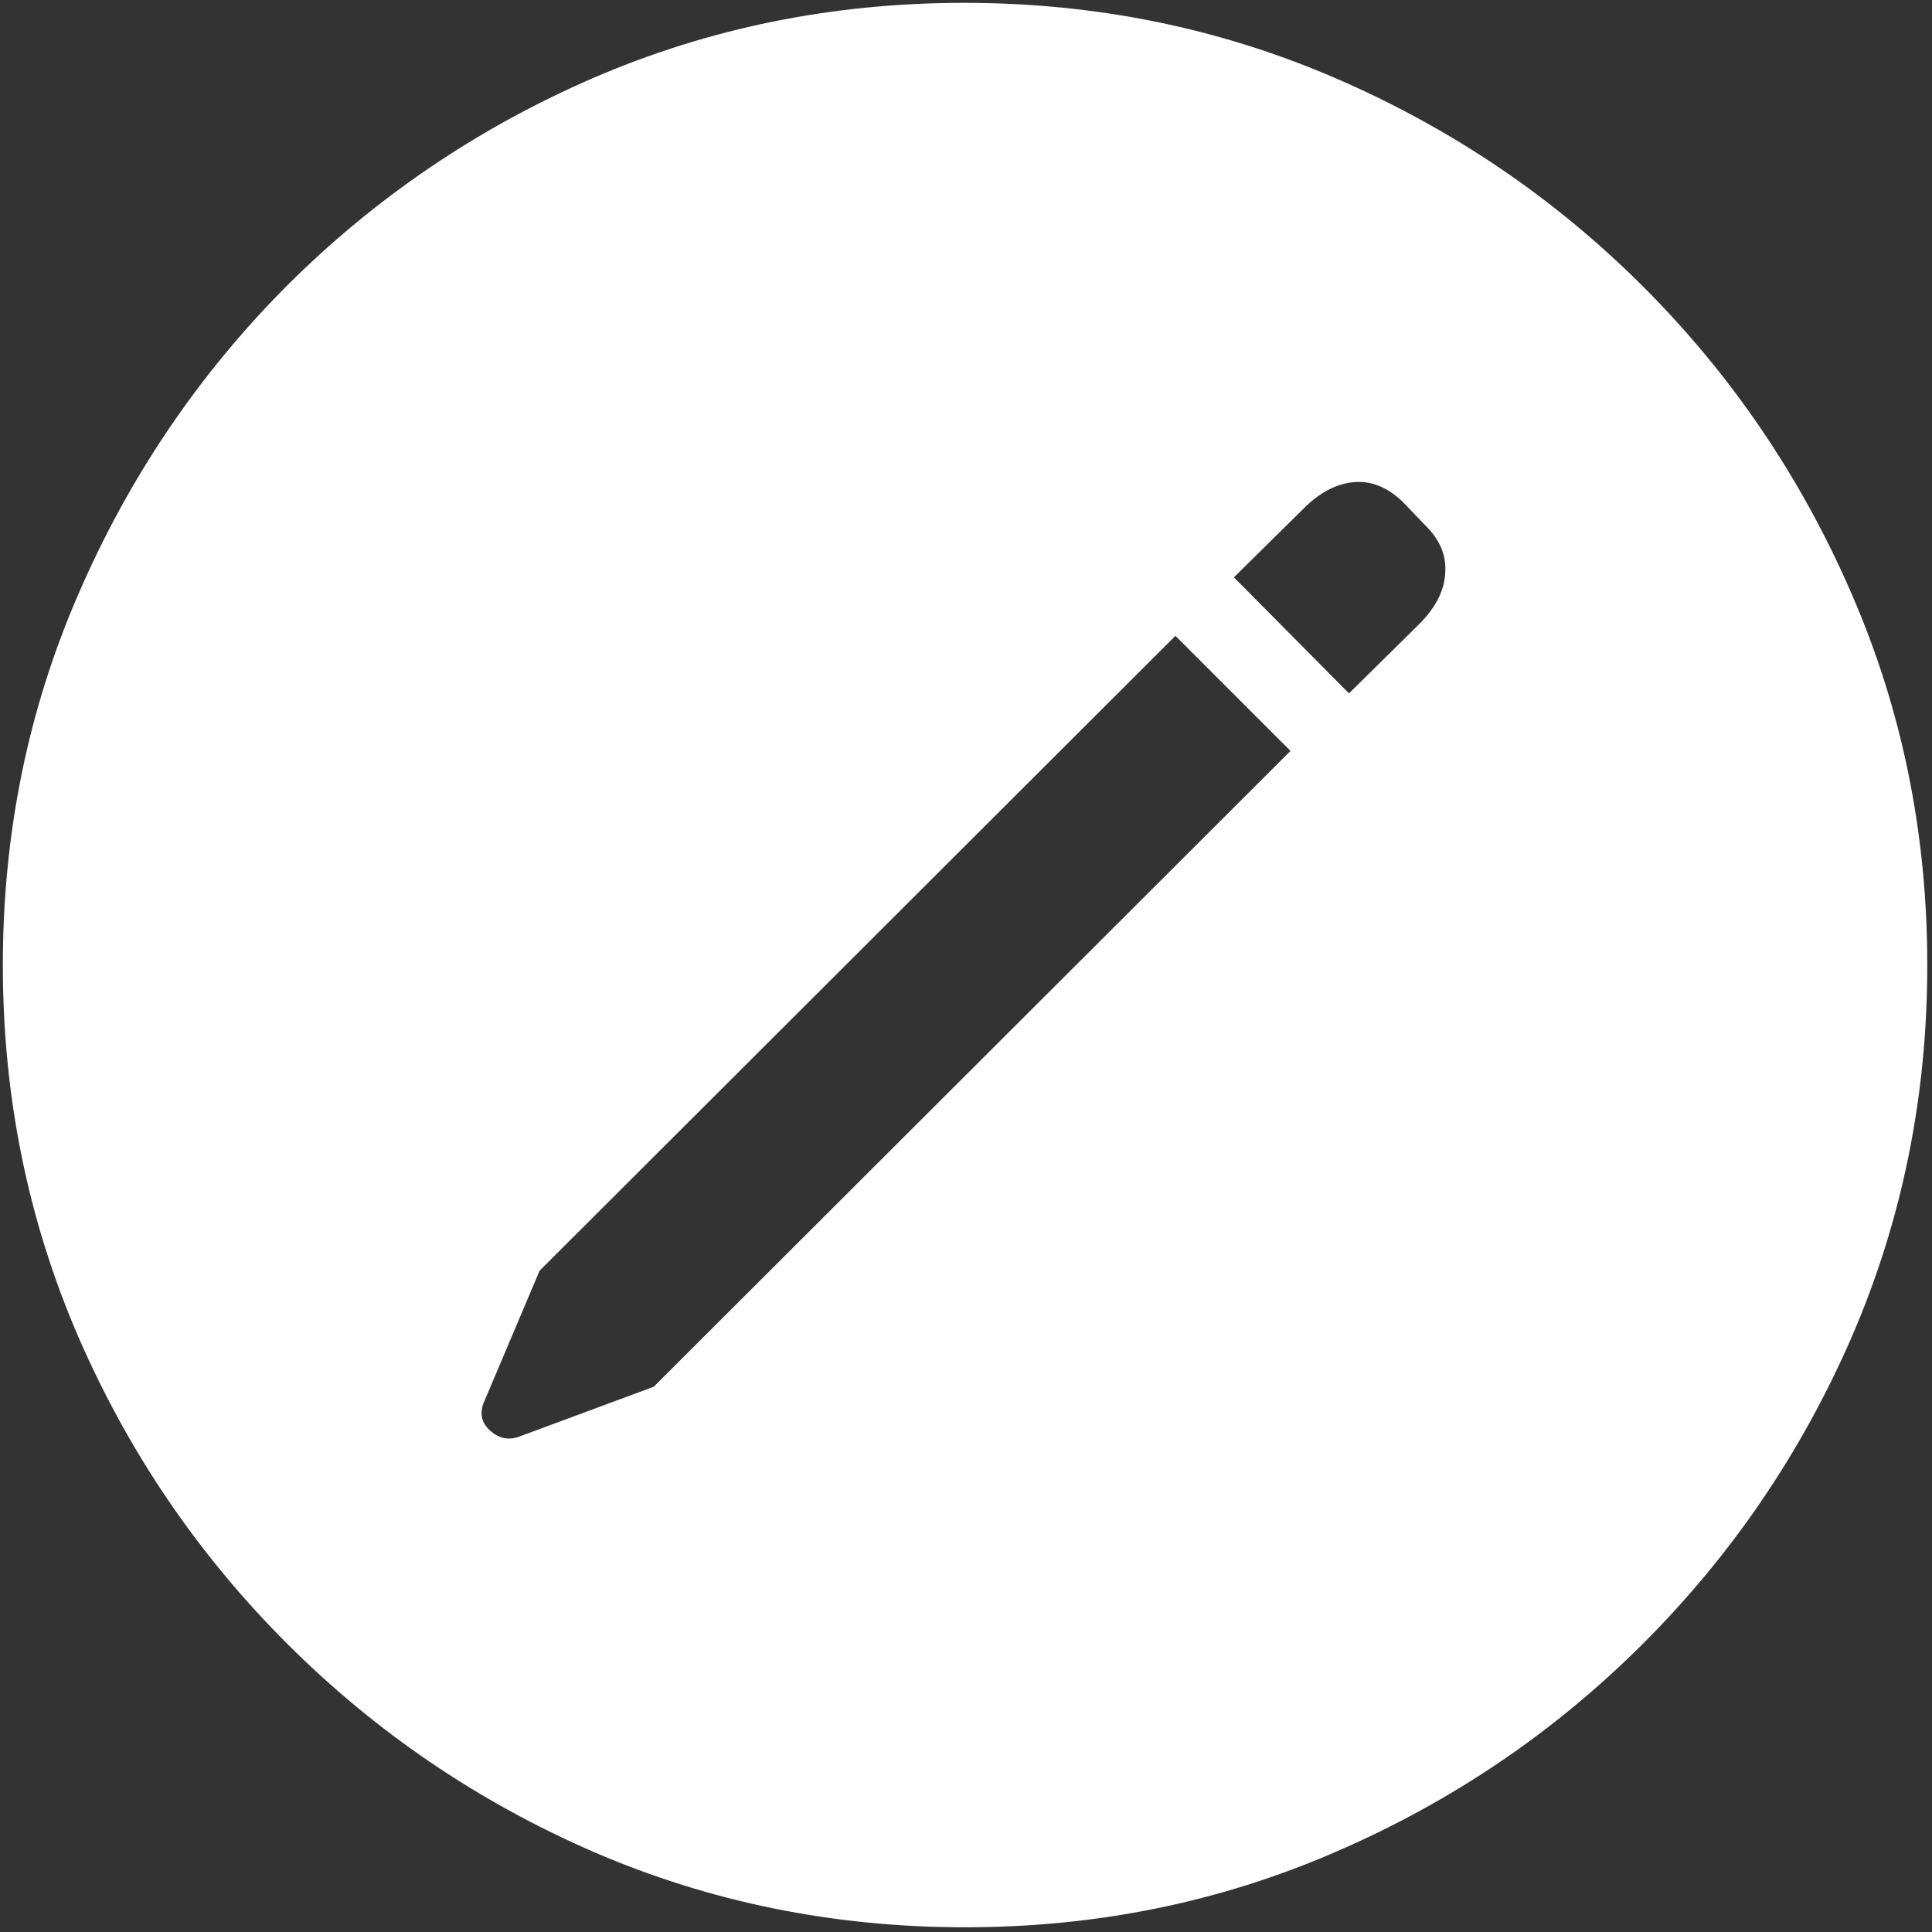 <svg width="128" height="128" viewBox="0 0 128 128" fill="none" xmlns="http://www.w3.org/2000/svg">
<rect x="0" y="0" width="128" height="128" fill="#333333" stroke="none"/>
<path d="M63.938 127.688C72.646 127.688 80.833 126.021 88.5 122.688C96.208 119.354 103 114.75 108.875 108.875C114.75 103 119.354 96.229 122.688 88.562C126.021 80.854 127.688 72.646 127.688 63.938C127.688 55.229 126.021 47.042 122.688 39.375C119.354 31.667 114.75 24.875 108.875 19C103 13.125 96.208 8.521 88.5 5.188C80.792 1.854 72.583 0.188 63.875 0.188C55.167 0.188 46.958 1.854 39.25 5.188C31.583 8.521 24.812 13.125 18.938 19C13.104 24.875 8.521 31.667 5.188 39.375C1.854 47.042 0.188 55.229 0.188 63.938C0.188 72.646 1.854 80.854 5.188 88.562C8.521 96.229 13.125 103 19 108.875C24.875 114.75 31.646 119.354 39.312 122.688C47.021 126.021 55.229 127.688 63.938 127.688ZM43.312 91.875L34.375 95.188C33.667 95.438 33.021 95.292 32.438 94.75C31.854 94.208 31.75 93.542 32.125 92.75L35.75 84.188L77.875 42.125L85.5 49.75L43.312 91.875ZM89.375 45.938L81.75 38.25L86.5 33.562C87.542 32.562 88.625 32.021 89.75 31.938C90.875 31.854 91.938 32.292 92.938 33.25L94.375 34.75C95.375 35.708 95.833 36.771 95.75 37.938C95.708 39.062 95.167 40.167 94.125 41.25L89.375 45.938Z" fill="white"/>
</svg>
